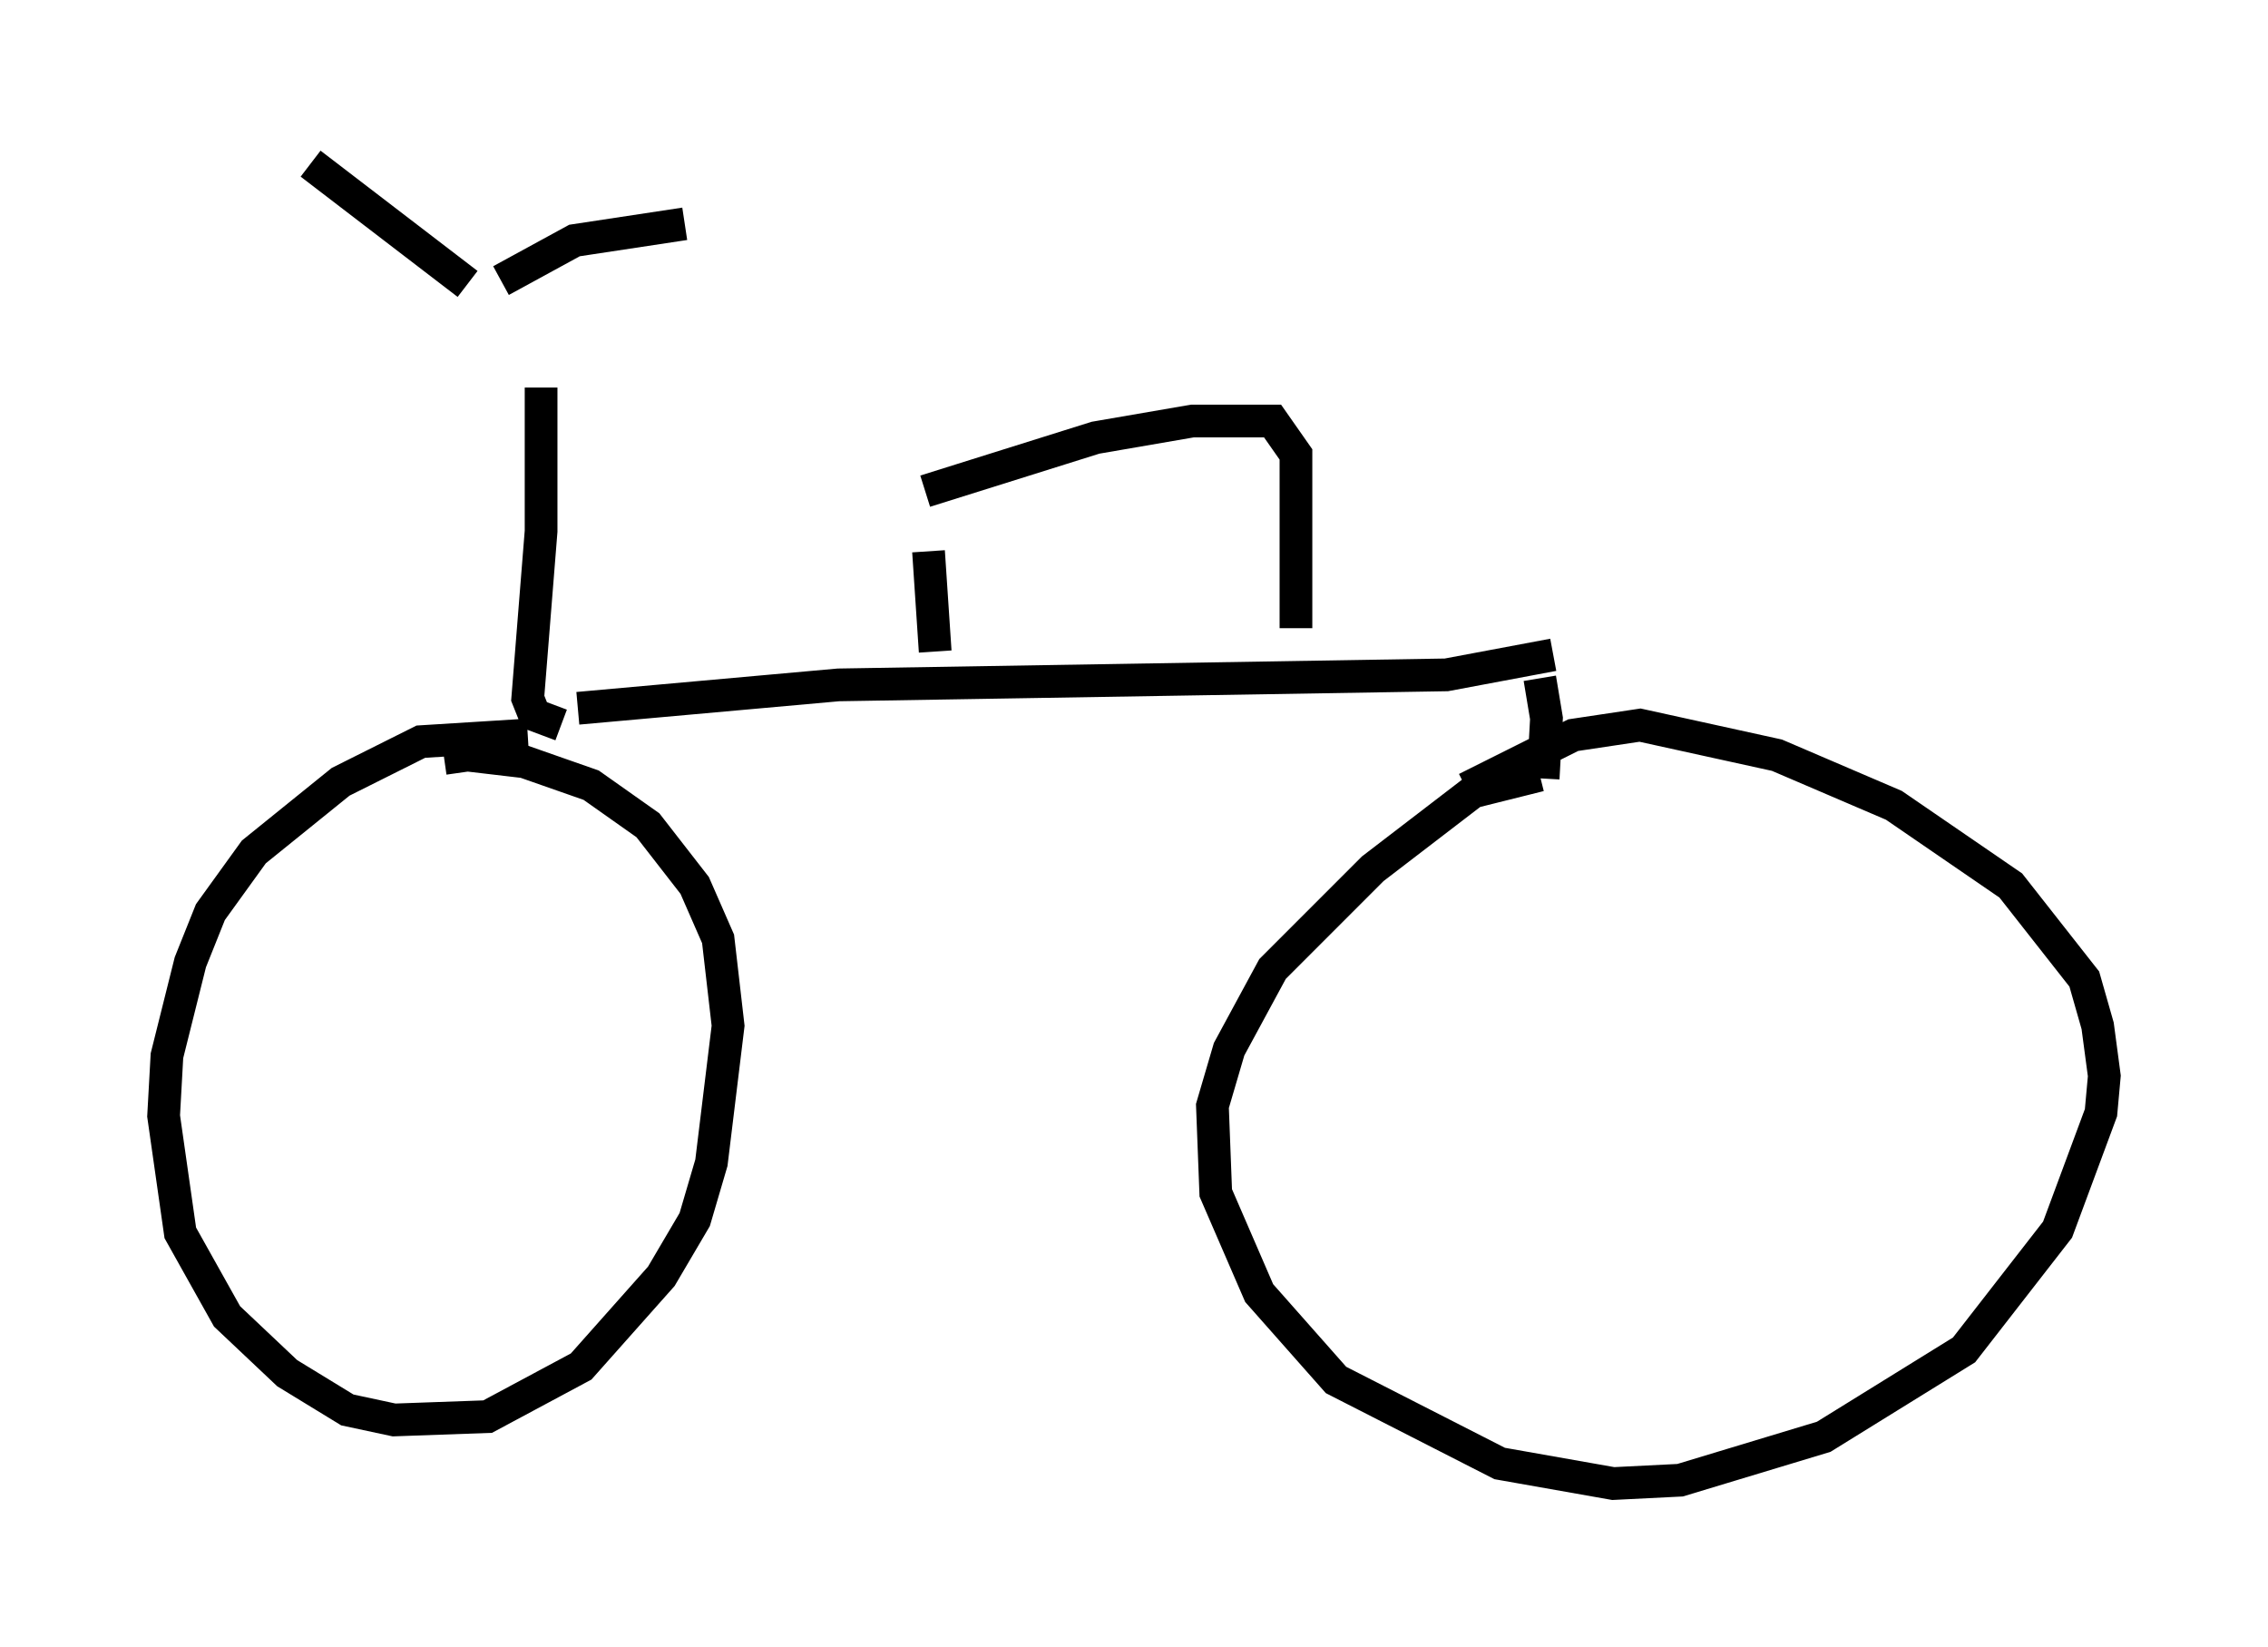 <?xml version="1.0" encoding="utf-8" ?>
<svg baseProfile="full" height="50.323" version="1.1" width="69.311" xmlns="http://www.w3.org/2000/svg" xmlns:ev="http://www.w3.org/2001/xml-events" xmlns:xlink="http://www.w3.org/1999/xlink"><defs /><rect fill="white" height="50.323" width="69.311" x="0" y="0" /><path d="M16.025, 10.513 m-1.735, -1.838 l-4.798, -3.675 m5.819, 3.573 l2.246, -1.225 3.369, -0.51 m-4.39, 5.002 l0.0, 4.39 -0.408, 5.104 l0.204, 0.51 0.817, 0.306 m0.51, -0.51 l7.963, -0.715 18.579, -0.306 l3.267, -0.613 m-31.34, 2.45 l-3.267, 0.204 -2.45, 1.225 l-2.654, 2.144 -1.327, 1.838 l-0.613, 1.531 -0.715, 2.858 l-0.102, 1.838 0.51, 3.573 l1.429, 2.552 1.838, 1.735 l1.838, 1.123 1.429, 0.306 l2.858, -0.102 2.858, -1.531 l2.45, -2.756 1.021, -1.735 l0.51, -1.735 0.51, -4.185 l-0.306, -2.654 -0.715, -1.633 l-1.429, -1.838 -1.735, -1.225 l-2.042, -0.715 -1.735, -0.204 l-0.715, 0.102 m14.802, -6.329 l0.204, 3.063 m-0.306, -4.9 l5.206, -1.633 2.96, -0.51 l2.45, 0.0 0.715, 1.021 l0.0, 5.308 m7.452, 1.531 l0.204, 1.225 -0.102, 1.838 m-0.102, -0.102 l-2.042, 0.51 -3.063, 2.348 l-3.063, 3.063 -1.327, 2.45 l-0.51, 1.735 0.102, 2.654 l1.327, 3.063 2.348, 2.654 l5.002, 2.552 3.471, 0.613 l2.042, -0.102 4.39, -1.327 l4.288, -2.654 2.858, -3.675 l1.327, -3.573 0.102, -1.123 l-0.204, -1.531 -0.408, -1.429 l-2.246, -2.858 -3.573, -2.45 l-3.573, -1.531 -4.185, -0.919 l-2.042, 0.306 -3.267, 1.633 " fill="none" stroke="black" stroke-width="1" /></svg>